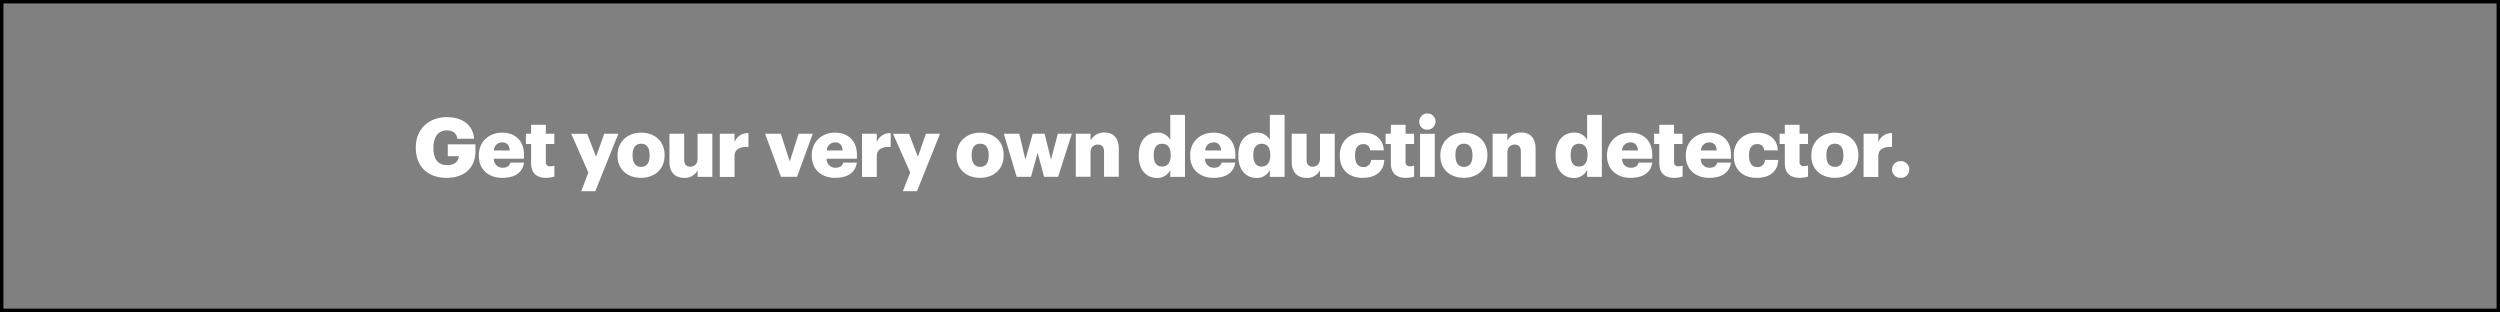 <svg xmlns="http://www.w3.org/2000/svg" viewBox="0 0 729 91"><rect x="0" y="0" width="729" height="91" fill="#808080" stroke="none"/><title>Asset 19</title><g id="Layer_2" data-name="Layer 2"><g id="Layer_23" data-name="Layer 23"><rect x="0.5" y="0.5" width="728" height="90" fill="none" stroke="#000" stroke-miterlimit="10"/></g><g id="Get_your_very_own_deduction_detector." data-name="Get your very own deduction detector."><path d="M121.24,43.1v-.19c0-5.24,3.84-8.76,9-8.76,4.06,0,7.66,1.84,8,6.31h-4.87c-.25-1.61-1.28-2.45-3.1-2.45-2.43,0-3.89,1.87-3.89,5v.19c0,2.79,1,4.95,4,4.95,2.4,0,3.31-1.23,3.41-2.6h-3.22V42.09h8.07V44.2c0,4.37-2.86,7.66-8.41,7.66C124.41,51.86,121.24,48.24,121.24,43.1Z" fill="#fff"/><path d="M139.63,45.45v-.19c0-4,3-6.58,6.79-6.58,3.43,0,6.38,2,6.38,6.48v1.13H144a2.51,2.51,0,0,0,2.62,2.62c1.41,0,2-.65,2.18-1.49h4c-.38,2.83-2.56,4.44-6.36,4.44S139.63,49.56,139.63,45.45Zm9-1.58c-.07-1.52-.82-2.35-2.21-2.35a2.38,2.38,0,0,0-2.4,2.35Z" fill="#fff"/><path d="M154.87,47.54V42h-1.51V39h1.51V36.4h4.29V39h2.48V42h-2.48v5.18a1.15,1.15,0,0,0,1.28,1.32,3.32,3.32,0,0,0,1.22-.21V51.5a9.19,9.19,0,0,1-2.38.36C156.45,51.86,154.87,50.49,154.87,47.54Z" fill="#fff"/><path d="M171.57,50.3l-5-11.28h4.65l2.59,6.69L176.2,39h4.11l-6.72,16.75h-4.11Z" fill="#fff"/><path d="M180.07,45.45v-.19c0-4,3-6.58,6.89-6.58s6.84,2.47,6.84,6.46v.19c0,4.08-3,6.53-6.87,6.53S180.07,49.51,180.07,45.45Zm9.36-.07v-.19c0-2.11-.84-3.29-2.47-3.29s-2.5,1.13-2.5,3.24v.19c0,2.16.84,3.34,2.5,3.34S189.43,47.47,189.43,45.38Z" fill="#fff"/><path d="M195.21,47.2V39h4.3v7.49c0,1.41.55,2.11,1.77,2.11s2.14-.77,2.14-2.38V39h4.3V51.57h-4.3V49.63a4.13,4.13,0,0,1-4,2.23C197,51.86,195.21,50.37,195.21,47.2Z" fill="#fff"/><path d="M209.9,39h4.29v2.5a4,4,0,0,1,4.06-2.67v4c-2.62-.07-4.06.74-4.06,2.76v6H209.9Z" fill="#fff"/><path d="M223.1,39h4.58l2.62,8.09L232.87,39H237l-4.58,12.55h-4.68Z" fill="#fff"/><path d="M236.71,45.45v-.19c0-4,3-6.58,6.79-6.58,3.43,0,6.38,2,6.38,6.48v1.13h-8.83a2.51,2.51,0,0,0,2.62,2.62c1.41,0,2-.65,2.18-1.49h4c-.38,2.83-2.57,4.44-6.36,4.44S236.71,49.56,236.71,45.45Zm9-1.58c-.08-1.52-.82-2.35-2.21-2.35a2.38,2.38,0,0,0-2.4,2.35Z" fill="#fff"/><path d="M251.37,39h4.3v2.5a4,4,0,0,1,4.05-2.67v4c-2.61-.07-4.05.74-4.05,2.76v6h-4.3Z" fill="#fff"/><path d="M265.41,50.3l-5-11.28h4.66l2.59,6.69L270,39h4.11l-6.72,16.75h-4.11Z" fill="#fff"/><path d="M278.94,45.45v-.19c0-4,3-6.58,6.89-6.58s6.84,2.47,6.84,6.46v.19c0,4.08-3,6.53-6.86,6.53S278.94,49.51,278.94,45.45Zm9.37-.07v-.19c0-2.11-.84-3.29-2.48-3.29s-2.49,1.13-2.49,3.24v.19c0,2.16.84,3.34,2.49,3.34S288.31,47.47,288.31,45.38Z" fill="#fff"/><path d="M292.72,39h4.49L299,46.53,301.15,39h3.45l1.87,7.51,2-7.51h4.08l-4,12.55h-4.1l-1.88-7-1.94,7h-4.18Z" fill="#fff"/><path d="M313.7,39H318v2a4.45,4.45,0,0,1,4.13-2.35c2.43,0,4.11,1.51,4.11,4.73v8.16h-4.3V44.28c0-1.42-.55-2.12-1.8-2.12s-2.14.77-2.14,2.38v7H313.7Z" fill="#fff"/><path d="M332.06,45.43v-.19c0-4.28,2.35-6.56,5.32-6.56a4.08,4.08,0,0,1,3.87,2.11V33.5h4.29V51.57h-4.29v-2a4.23,4.23,0,0,1-3.91,2.33C334.43,51.86,332.06,49.77,332.06,45.43Zm9.31-.07v-.2c0-2.11-.89-3.24-2.47-3.24s-2.48,1.08-2.48,3.27v.19c0,2.11.94,3.19,2.43,3.19S341.37,47.49,341.37,45.36Z" fill="#fff"/><path d="M347.06,45.45v-.19c0-4,3-6.58,6.79-6.58,3.43,0,6.38,2,6.38,6.48v1.13H351.4A2.51,2.51,0,0,0,354,48.91c1.41,0,2-.65,2.18-1.49h4c-.38,2.83-2.56,4.44-6.36,4.44S347.06,49.56,347.06,45.45Zm9-1.58c-.08-1.52-.82-2.35-2.21-2.35a2.38,2.38,0,0,0-2.4,2.35Z" fill="#fff"/><path d="M361.1,45.43v-.19c0-4.28,2.35-6.56,5.32-6.56a4.08,4.08,0,0,1,3.87,2.11V33.5h4.29V51.57h-4.29v-2a4.23,4.23,0,0,1-3.91,2.33C363.47,51.86,361.1,49.77,361.1,45.43Zm9.31-.07v-.2c0-2.11-.89-3.24-2.47-3.24s-2.48,1.08-2.48,3.27v.19c0,2.11.94,3.19,2.43,3.19S370.41,47.49,370.41,45.36Z" fill="#fff"/><path d="M376.67,47.2V39H381v7.49c0,1.41.55,2.11,1.77,2.11s2.14-.77,2.14-2.38V39h4.3V51.57h-4.3V49.63a4.13,4.13,0,0,1-4,2.23C378.47,51.86,376.67,50.37,376.67,47.2Z" fill="#fff"/><path d="M390.69,45.45v-.19c0-4.18,3-6.58,6.69-6.58,3.08,0,5.91,1.35,6.15,5.16h-4a1.86,1.86,0,0,0-2-1.82c-1.51,0-2.4,1.08-2.4,3.19v.19c0,2.19.84,3.32,2.47,3.32a2.1,2.1,0,0,0,2.19-2.09h3.86c-.12,3.17-2.26,5.23-6.31,5.23C393.54,51.86,390.69,49.68,390.69,45.45Z" fill="#fff"/><path d="M405.57,47.54V42h-1.52V39h1.52V36.4h4.29V39h2.48V42h-2.48v5.18a1.15,1.15,0,0,0,1.28,1.32,3.32,3.32,0,0,0,1.22-.21V51.5a9.19,9.19,0,0,1-2.38.36C407.15,51.86,405.57,50.49,405.57,47.54Z" fill="#fff"/><path d="M413.87,35.61a2.37,2.37,0,1,1,2.35,2.21A2.24,2.24,0,0,1,413.87,35.61Zm.22,3.41h4.29V51.57h-4.29Z" fill="#fff"/><path d="M420,45.45v-.19c0-4,3-6.58,6.89-6.58s6.84,2.47,6.84,6.46v.19c0,4.08-3,6.53-6.86,6.53S420,49.51,420,45.45Zm9.37-.07v-.19c0-2.11-.84-3.29-2.48-3.29s-2.49,1.13-2.49,3.24v.19c0,2.16.84,3.34,2.49,3.34S429.38,47.47,429.38,45.38Z" fill="#fff"/><path d="M435.25,39h4.3v2a4.44,4.44,0,0,1,4.13-2.35c2.42,0,4.1,1.51,4.1,4.73v8.16h-4.29V44.28c0-1.42-.55-2.12-1.8-2.12s-2.14.77-2.14,2.38v7h-4.3Z" fill="#fff"/><path d="M453.61,45.43v-.19c0-4.28,2.36-6.56,5.33-6.56a4.08,4.08,0,0,1,3.87,2.11V33.5h4.29V51.57h-4.29v-2a4.24,4.24,0,0,1-3.92,2.33C456,51.86,453.61,49.77,453.61,45.43Zm9.32-.07v-.2c0-2.11-.89-3.24-2.47-3.24S458,43,458,45.19v.19c0,2.11.94,3.19,2.43,3.19S462.93,47.49,462.93,45.36Z" fill="#fff"/><path d="M468.61,45.45v-.19c0-4,3-6.58,6.8-6.58,3.43,0,6.38,2,6.38,6.48v1.13H473a2.51,2.51,0,0,0,2.62,2.62c1.41,0,2-.65,2.18-1.49h4c-.38,2.83-2.57,4.44-6.36,4.44S468.61,49.56,468.61,45.45Zm9-1.58c-.08-1.52-.82-2.35-2.21-2.35a2.38,2.38,0,0,0-2.4,2.35Z" fill="#fff"/><path d="M483.85,47.54V42h-1.51V39h1.51V36.4h4.3V39h2.47V42h-2.47v5.18a1.15,1.15,0,0,0,1.27,1.32,3.41,3.41,0,0,0,1.23-.21V51.5a9.26,9.26,0,0,1-2.38.36C485.44,51.86,483.85,50.49,483.85,47.54Z" fill="#fff"/><path d="M491.58,45.45v-.19c0-4,3-6.58,6.8-6.58,3.43,0,6.38,2,6.38,6.48v1.13h-8.83a2.51,2.51,0,0,0,2.61,2.62c1.42,0,2-.65,2.19-1.49h4c-.38,2.83-2.57,4.44-6.36,4.44S491.58,49.56,491.58,45.45Zm9-1.58c-.07-1.52-.81-2.35-2.2-2.35A2.39,2.39,0,0,0,496,43.87Z" fill="#fff"/><path d="M505.57,45.45v-.19c0-4.18,3-6.58,6.7-6.58,3.07,0,5.9,1.35,6.15,5.16h-4a1.85,1.85,0,0,0-2-1.82c-1.52,0-2.4,1.08-2.4,3.19v.19c0,2.19.84,3.32,2.47,3.32a2.09,2.09,0,0,0,2.18-2.09h3.87c-.12,3.17-2.26,5.23-6.32,5.23C508.43,51.86,505.57,49.68,505.57,45.45Z" fill="#fff"/><path d="M520.45,47.54V42h-1.51V39h1.51V36.4h4.3V39h2.47V42h-2.47v5.18A1.15,1.15,0,0,0,526,48.45a3.41,3.41,0,0,0,1.23-.21V51.5a9.26,9.26,0,0,1-2.38.36C522,51.86,520.45,50.49,520.45,47.54Z" fill="#fff"/><path d="M528.18,45.45v-.19c0-4,3-6.58,6.89-6.58s6.84,2.47,6.84,6.46v.19c0,4.08-3,6.53-6.86,6.53S528.18,49.51,528.18,45.45Zm9.36-.07v-.19c0-2.11-.84-3.29-2.47-3.29s-2.5,1.13-2.5,3.24v.19c0,2.16.84,3.34,2.5,3.34S537.54,47.47,537.54,45.38Z" fill="#fff"/><path d="M543.42,39h4.3v2.5a4,4,0,0,1,4-2.67v4c-2.61-.07-4,.74-4,2.76v6h-4.3Z" fill="#fff"/><path d="M551.73,49.41A2.39,2.39,0,0,1,554.17,47a2.43,2.43,0,1,1,0,4.85A2.39,2.39,0,0,1,551.73,49.41Z" fill="#fff"/></g></g></svg>